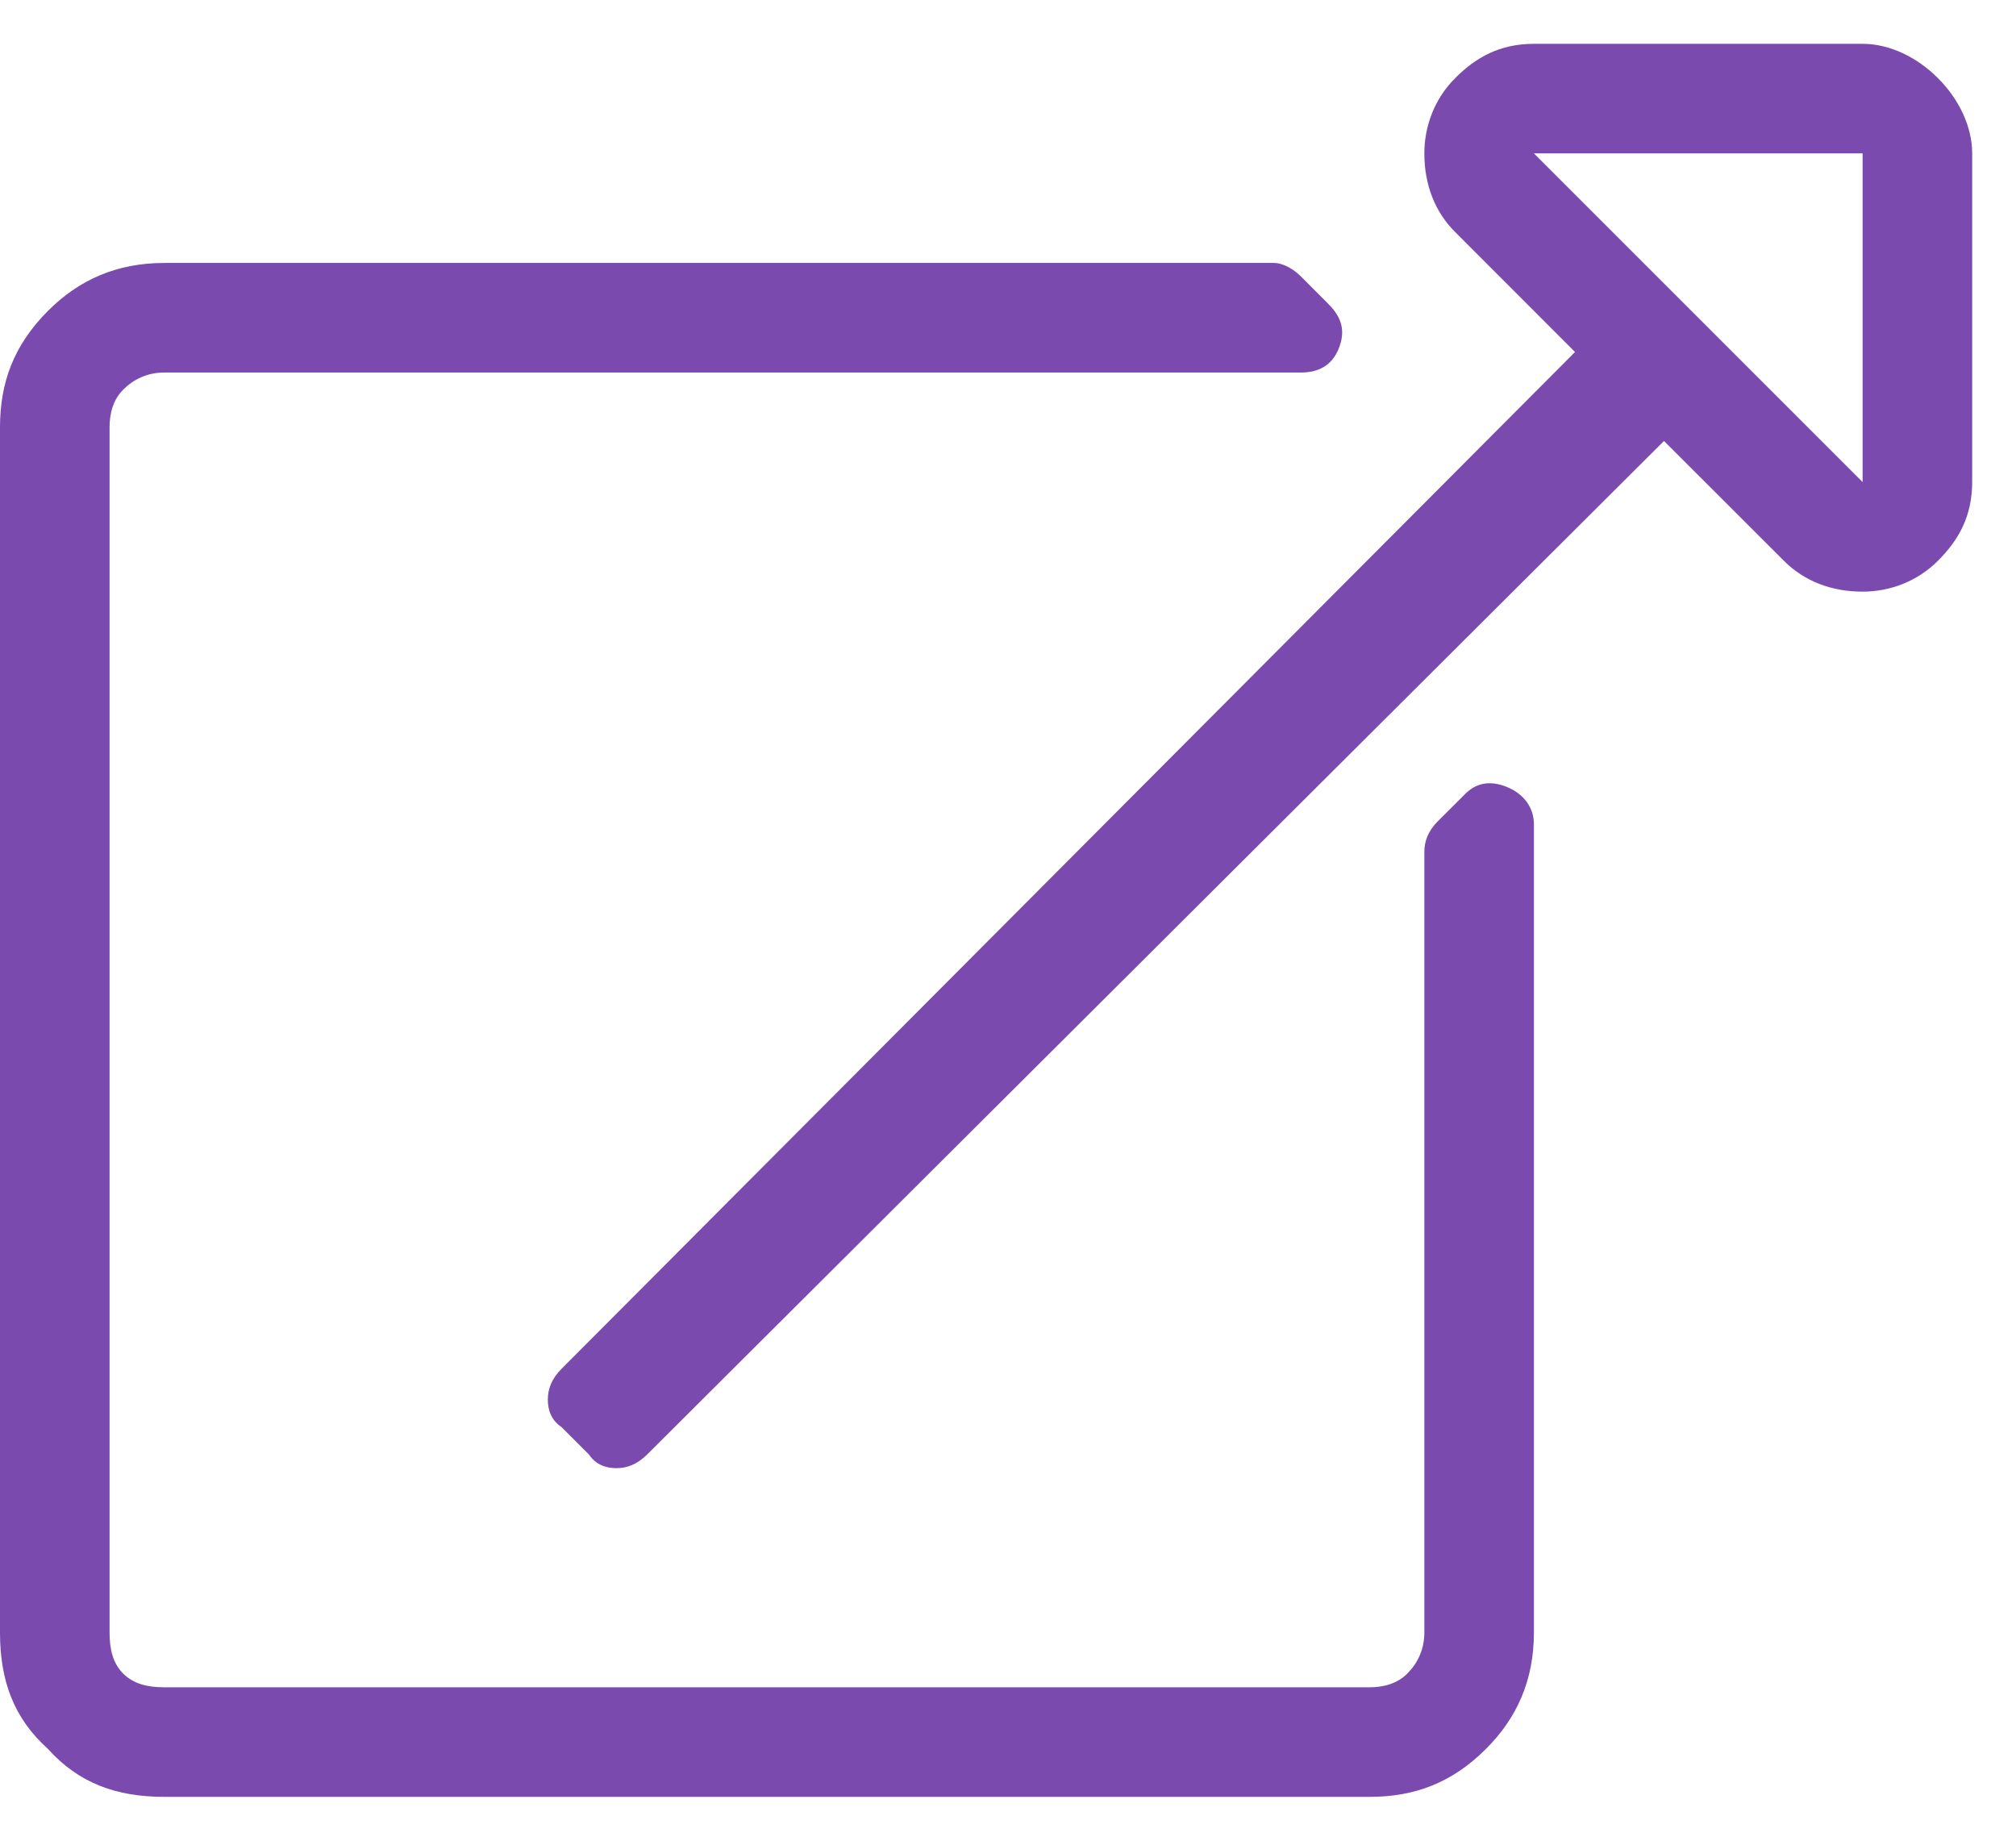 <svg width="23" height="21" viewBox="0 0 23 21" fill="none" xmlns="http://www.w3.org/2000/svg">
<path d="M21.25 0.5C21.562 0.5 21.875 0.656 22.109 0.891C22.344 1.125 22.5 1.438 22.5 1.75V5.5C22.5 5.891 22.344 6.164 22.109 6.398C21.875 6.633 21.562 6.75 21.25 6.75C20.898 6.75 20.586 6.633 20.352 6.398L18.984 5.031L7.383 16.594C7.266 16.711 7.148 16.75 7.031 16.75C6.914 16.75 6.797 16.711 6.719 16.594L6.406 16.281C6.289 16.203 6.25 16.086 6.25 15.969C6.25 15.852 6.289 15.734 6.406 15.617L17.969 4.016L16.602 2.648C16.367 2.414 16.25 2.102 16.25 1.75C16.25 1.438 16.367 1.125 16.602 0.891C16.836 0.656 17.109 0.5 17.5 0.5H21.25ZM21.25 5.5V1.75H17.5L21.25 5.5ZM17.5 9.406C17.5 9.211 17.383 9.055 17.188 8.977C16.992 8.898 16.836 8.938 16.719 9.055L16.406 9.367C16.289 9.484 16.25 9.602 16.25 9.719V18.625C16.25 18.82 16.172 18.977 16.055 19.094C15.938 19.211 15.781 19.25 15.625 19.25H1.875C1.68 19.25 1.523 19.211 1.406 19.094C1.289 18.977 1.25 18.82 1.25 18.625V4.875C1.25 4.719 1.289 4.562 1.406 4.445C1.523 4.328 1.68 4.25 1.875 4.25H14.844C15.039 4.25 15.195 4.172 15.273 3.977C15.352 3.781 15.312 3.625 15.156 3.469L14.844 3.156C14.766 3.078 14.648 3 14.531 3H1.875C1.328 3 0.898 3.195 0.547 3.547C0.156 3.938 0 4.367 0 4.875V18.625C0 19.172 0.156 19.602 0.547 19.953C0.898 20.344 1.328 20.5 1.875 20.5H15.625C16.133 20.5 16.562 20.344 16.953 19.953C17.305 19.602 17.5 19.172 17.5 18.625V9.406Z" fill="#7B4AAE"/>
</svg>
